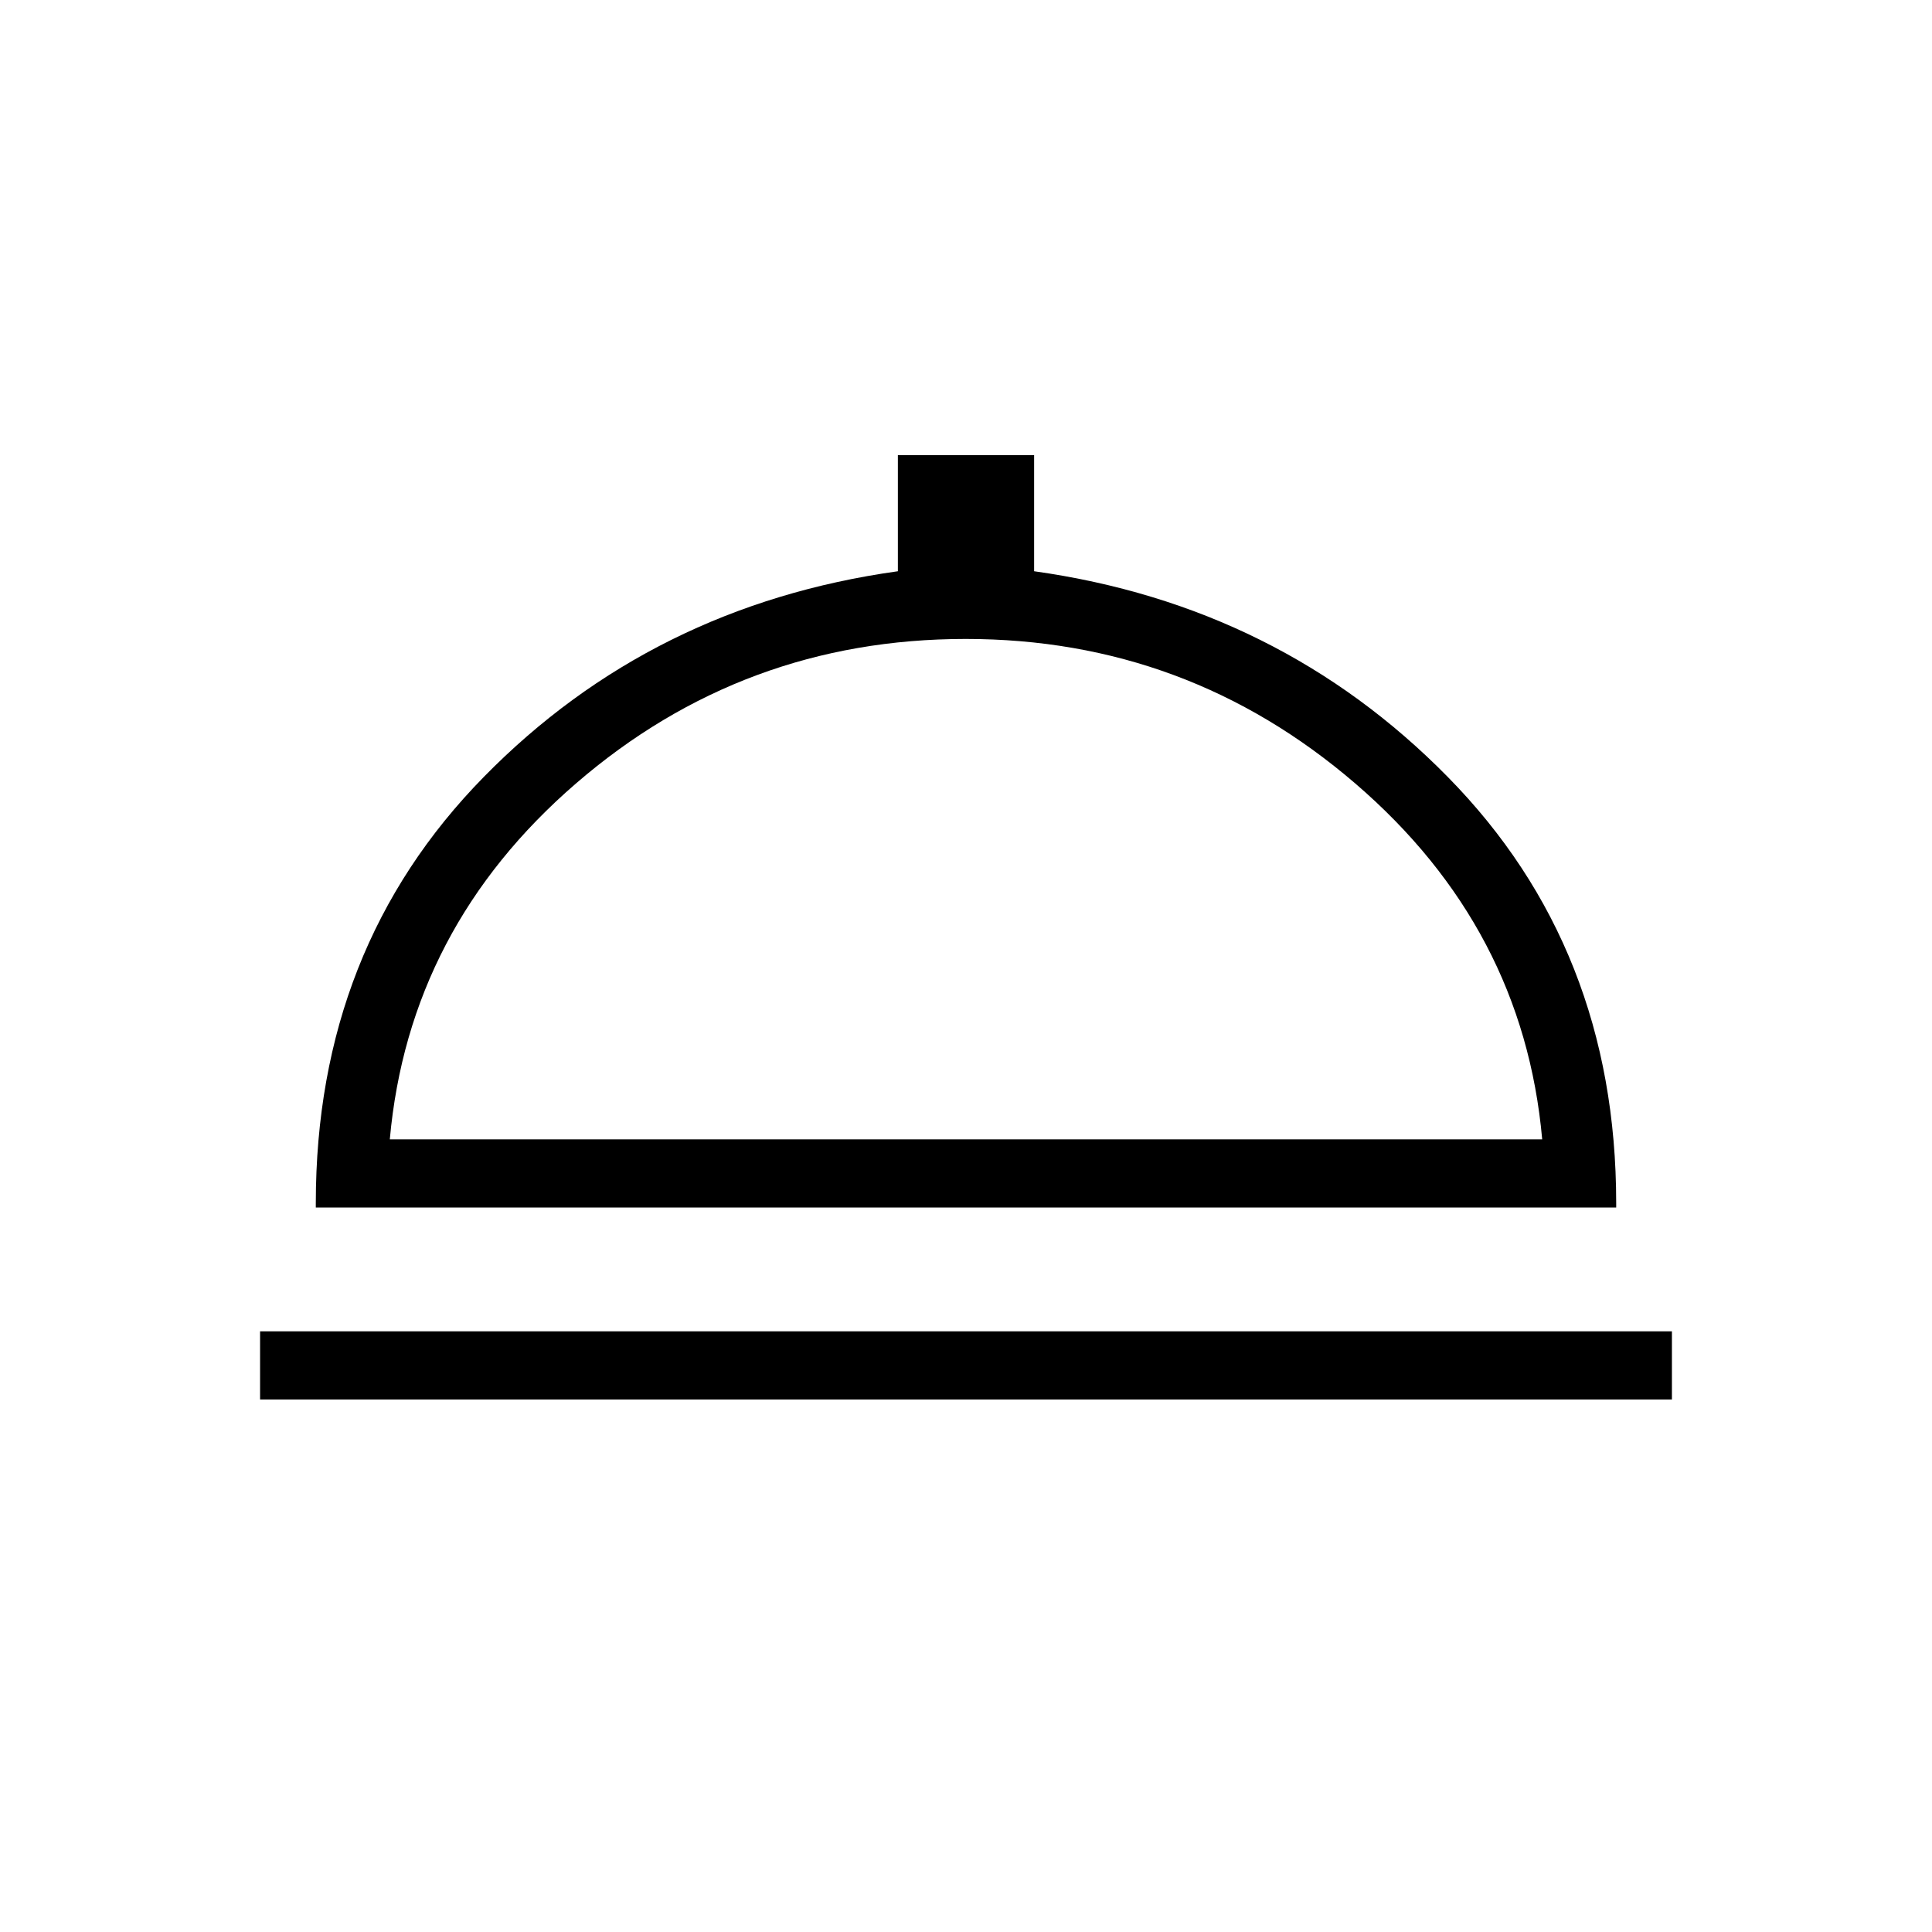 <svg xmlns="http://www.w3.org/2000/svg" height="40" viewBox="0 -960 960 960" width="40"><path d="M129.23-264.61v-33.85h701.54v33.85H129.23ZM156.92-360v-2.1q0-126.77 83.5-211.87 83.5-85.11 205.73-102.18v-57.7h67.7v57.7q121.79 17.07 205.51 102.18 83.72 85.1 83.72 211.87v2.1H156.92Zm36.77-33.85h572.62q-9.39-105.12-92.93-176.89-83.53-71.77-193.53-71.77-110.52 0-193.61 71.77-83.09 71.77-92.55 176.89Zm286.31 0Z"/></svg>